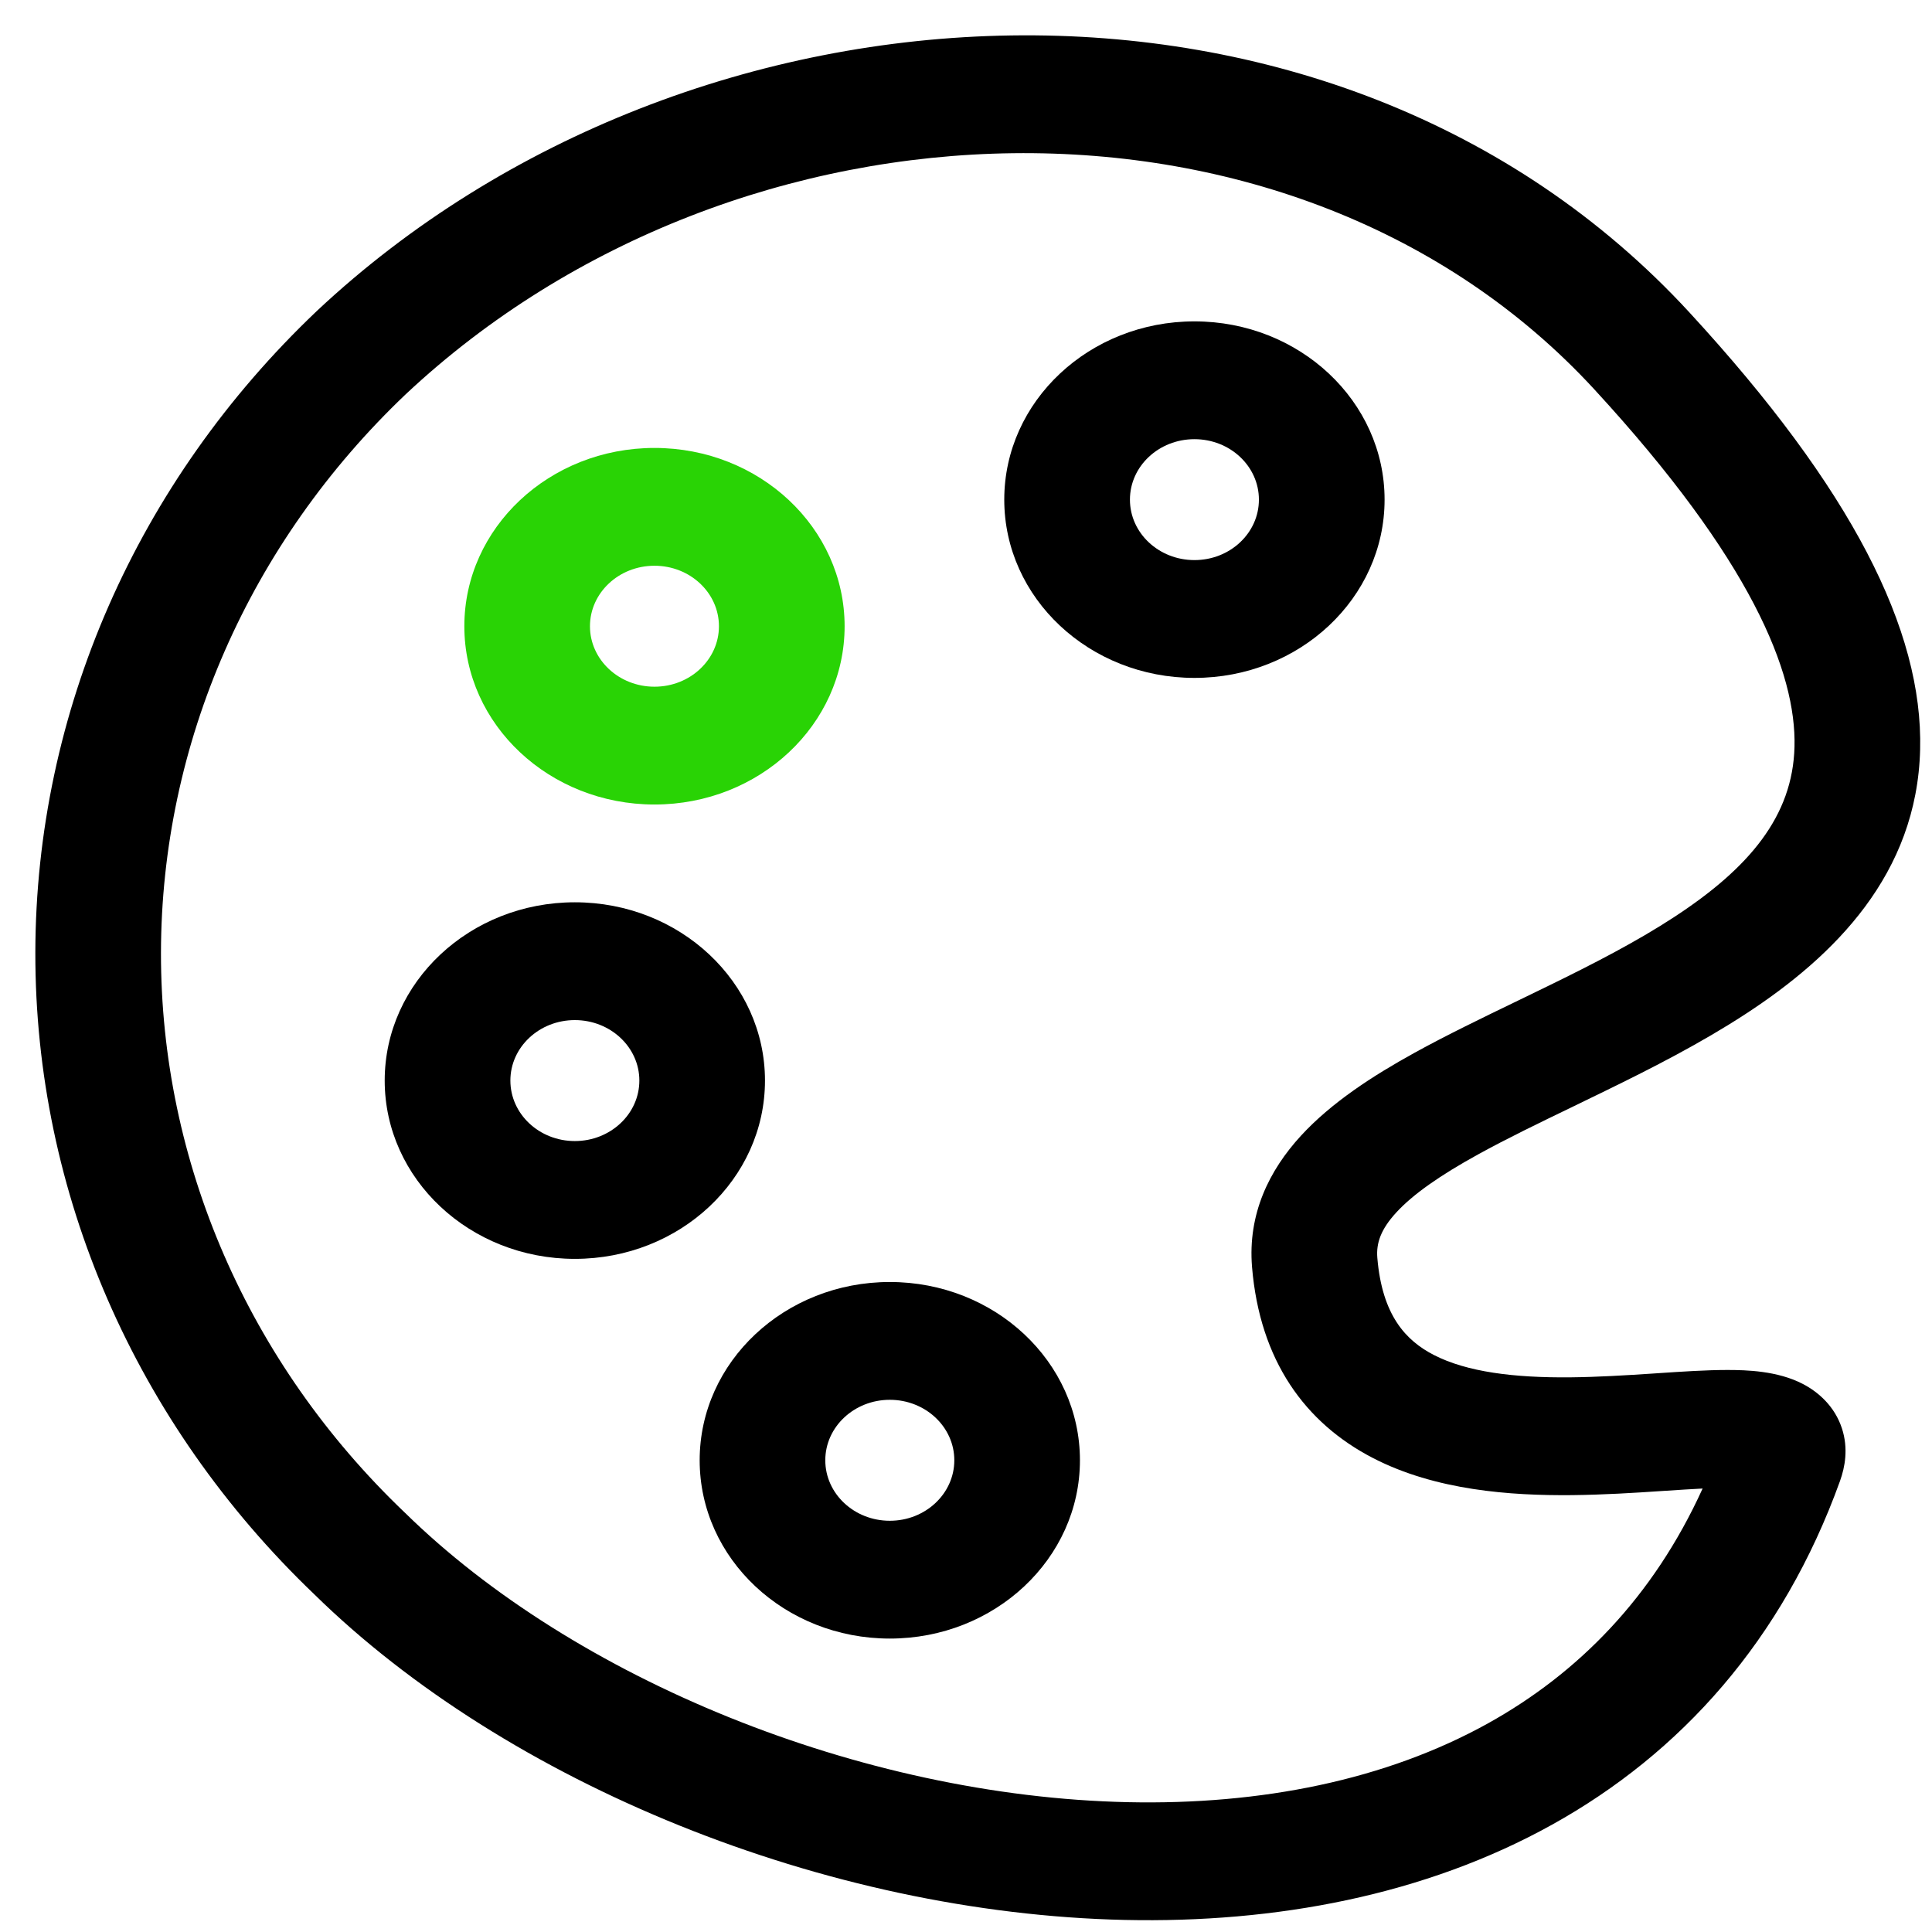 <svg width="41" height="41" viewBox="0 0 41 41" fill="none" xmlns="http://www.w3.org/2000/svg">
<path fill-rule="evenodd" clip-rule="evenodd" d="M8.613 8.364C5.289 11.524 3.423 15.781 3.416 20.218C3.41 24.657 5.264 28.921 8.579 32.089L8.592 32.101C12.173 35.616 18.25 38.121 23.933 38.245C26.755 38.306 29.405 37.779 31.58 36.571C33.481 35.514 35.079 33.905 36.132 31.589C35.894 31.601 35.626 31.618 35.323 31.638L35.245 31.643C34.681 31.681 34.029 31.722 33.358 31.729C32.053 31.741 30.468 31.629 29.139 30.943C27.695 30.198 26.735 28.873 26.57 26.887L26.57 26.885C26.478 25.764 26.932 24.838 27.609 24.101C28.257 23.396 29.137 22.828 30.018 22.342C30.702 21.965 31.466 21.596 32.209 21.237C32.425 21.132 32.64 21.028 32.851 20.925C33.812 20.456 34.723 19.987 35.521 19.466C37.124 18.421 38.045 17.318 38.082 15.848C38.122 14.271 37.166 11.883 33.834 8.263L33.834 8.263C27.501 1.385 15.678 1.743 8.613 8.364ZM35.852 6.63C28.335 -1.534 14.691 -0.87 6.724 6.599L6.724 6.599L6.718 6.605C2.901 10.232 0.758 15.12 0.75 20.215C0.742 25.307 2.868 30.198 6.67 33.834C10.764 37.849 17.52 40.605 23.871 40.744C27.069 40.814 30.239 40.222 32.94 38.721C35.661 37.209 37.829 34.814 39.05 31.423L39.05 31.422C39.151 31.139 39.23 30.74 39.087 30.308C38.933 29.843 38.591 29.543 38.262 29.371C37.724 29.09 37.063 29.073 36.655 29.073C36.208 29.073 35.684 29.108 35.176 29.142C35.136 29.145 35.097 29.147 35.058 29.15C34.492 29.187 33.912 29.223 33.331 29.229C32.13 29.241 31.126 29.115 30.425 28.753C29.84 28.451 29.331 27.92 29.229 26.693C29.203 26.381 29.303 26.088 29.63 25.732C29.987 25.343 30.562 24.942 31.37 24.497C31.984 24.159 32.656 23.834 33.385 23.482C33.612 23.372 33.845 23.259 34.084 23.142C35.059 22.666 36.097 22.136 37.044 21.518C38.932 20.287 40.682 18.55 40.748 15.907C40.812 13.373 39.302 10.377 35.852 6.63Z" fill="black"/>
<path fill-rule="evenodd" clip-rule="evenodd" d="M12.199 21.648C11.443 21.648 10.831 22.223 10.831 22.931C10.831 23.64 11.443 24.215 12.199 24.215C12.955 24.215 13.568 23.64 13.568 22.931C13.568 22.223 12.955 21.648 12.199 21.648ZM8.164 22.931C8.164 20.842 9.971 19.148 12.199 19.148C14.428 19.148 16.234 20.842 16.234 22.931C16.234 25.021 14.428 26.715 12.199 26.715C9.971 26.715 8.164 25.021 8.164 22.931Z" fill="black"/>
<path fill-rule="evenodd" clip-rule="evenodd" d="M18.883 29.706C18.127 29.706 17.514 30.281 17.514 30.989C17.514 31.698 18.127 32.273 18.883 32.273C19.639 32.273 20.252 31.698 20.252 30.989C20.252 30.281 19.639 29.706 18.883 29.706ZM14.848 30.989C14.848 28.9 16.654 27.206 18.883 27.206C21.111 27.206 22.918 28.9 22.918 30.989C22.918 33.079 21.111 34.773 18.883 34.773C16.654 34.773 14.848 33.079 14.848 30.989Z" fill="black"/>
<path fill-rule="evenodd" clip-rule="evenodd" d="M25.348 9.32C24.592 9.32 23.979 9.894 23.979 10.603C23.979 11.312 24.592 11.886 25.348 11.886C26.104 11.886 26.716 11.312 26.716 10.603C26.716 9.894 26.104 9.32 25.348 9.32ZM21.312 10.603C21.312 8.514 23.119 6.82 25.348 6.82C27.576 6.82 29.383 8.514 29.383 10.603C29.383 12.693 27.576 14.386 25.348 14.386C23.119 14.386 21.312 12.693 21.312 10.603Z" fill="black"/>
<path fill-rule="evenodd" clip-rule="evenodd" d="M13.889 12.006C13.133 12.006 12.52 12.581 12.52 13.29C12.52 13.998 13.133 14.573 13.889 14.573C14.645 14.573 15.257 13.998 15.257 13.29C15.257 12.581 14.645 12.006 13.889 12.006ZM9.854 13.29C9.854 11.2 11.66 9.506 13.889 9.506C16.117 9.506 17.924 11.2 17.924 13.29C17.924 15.379 16.117 17.073 13.889 17.073C11.66 17.073 9.854 15.379 9.854 13.29Z" fill="#29D305"/>
</svg>
